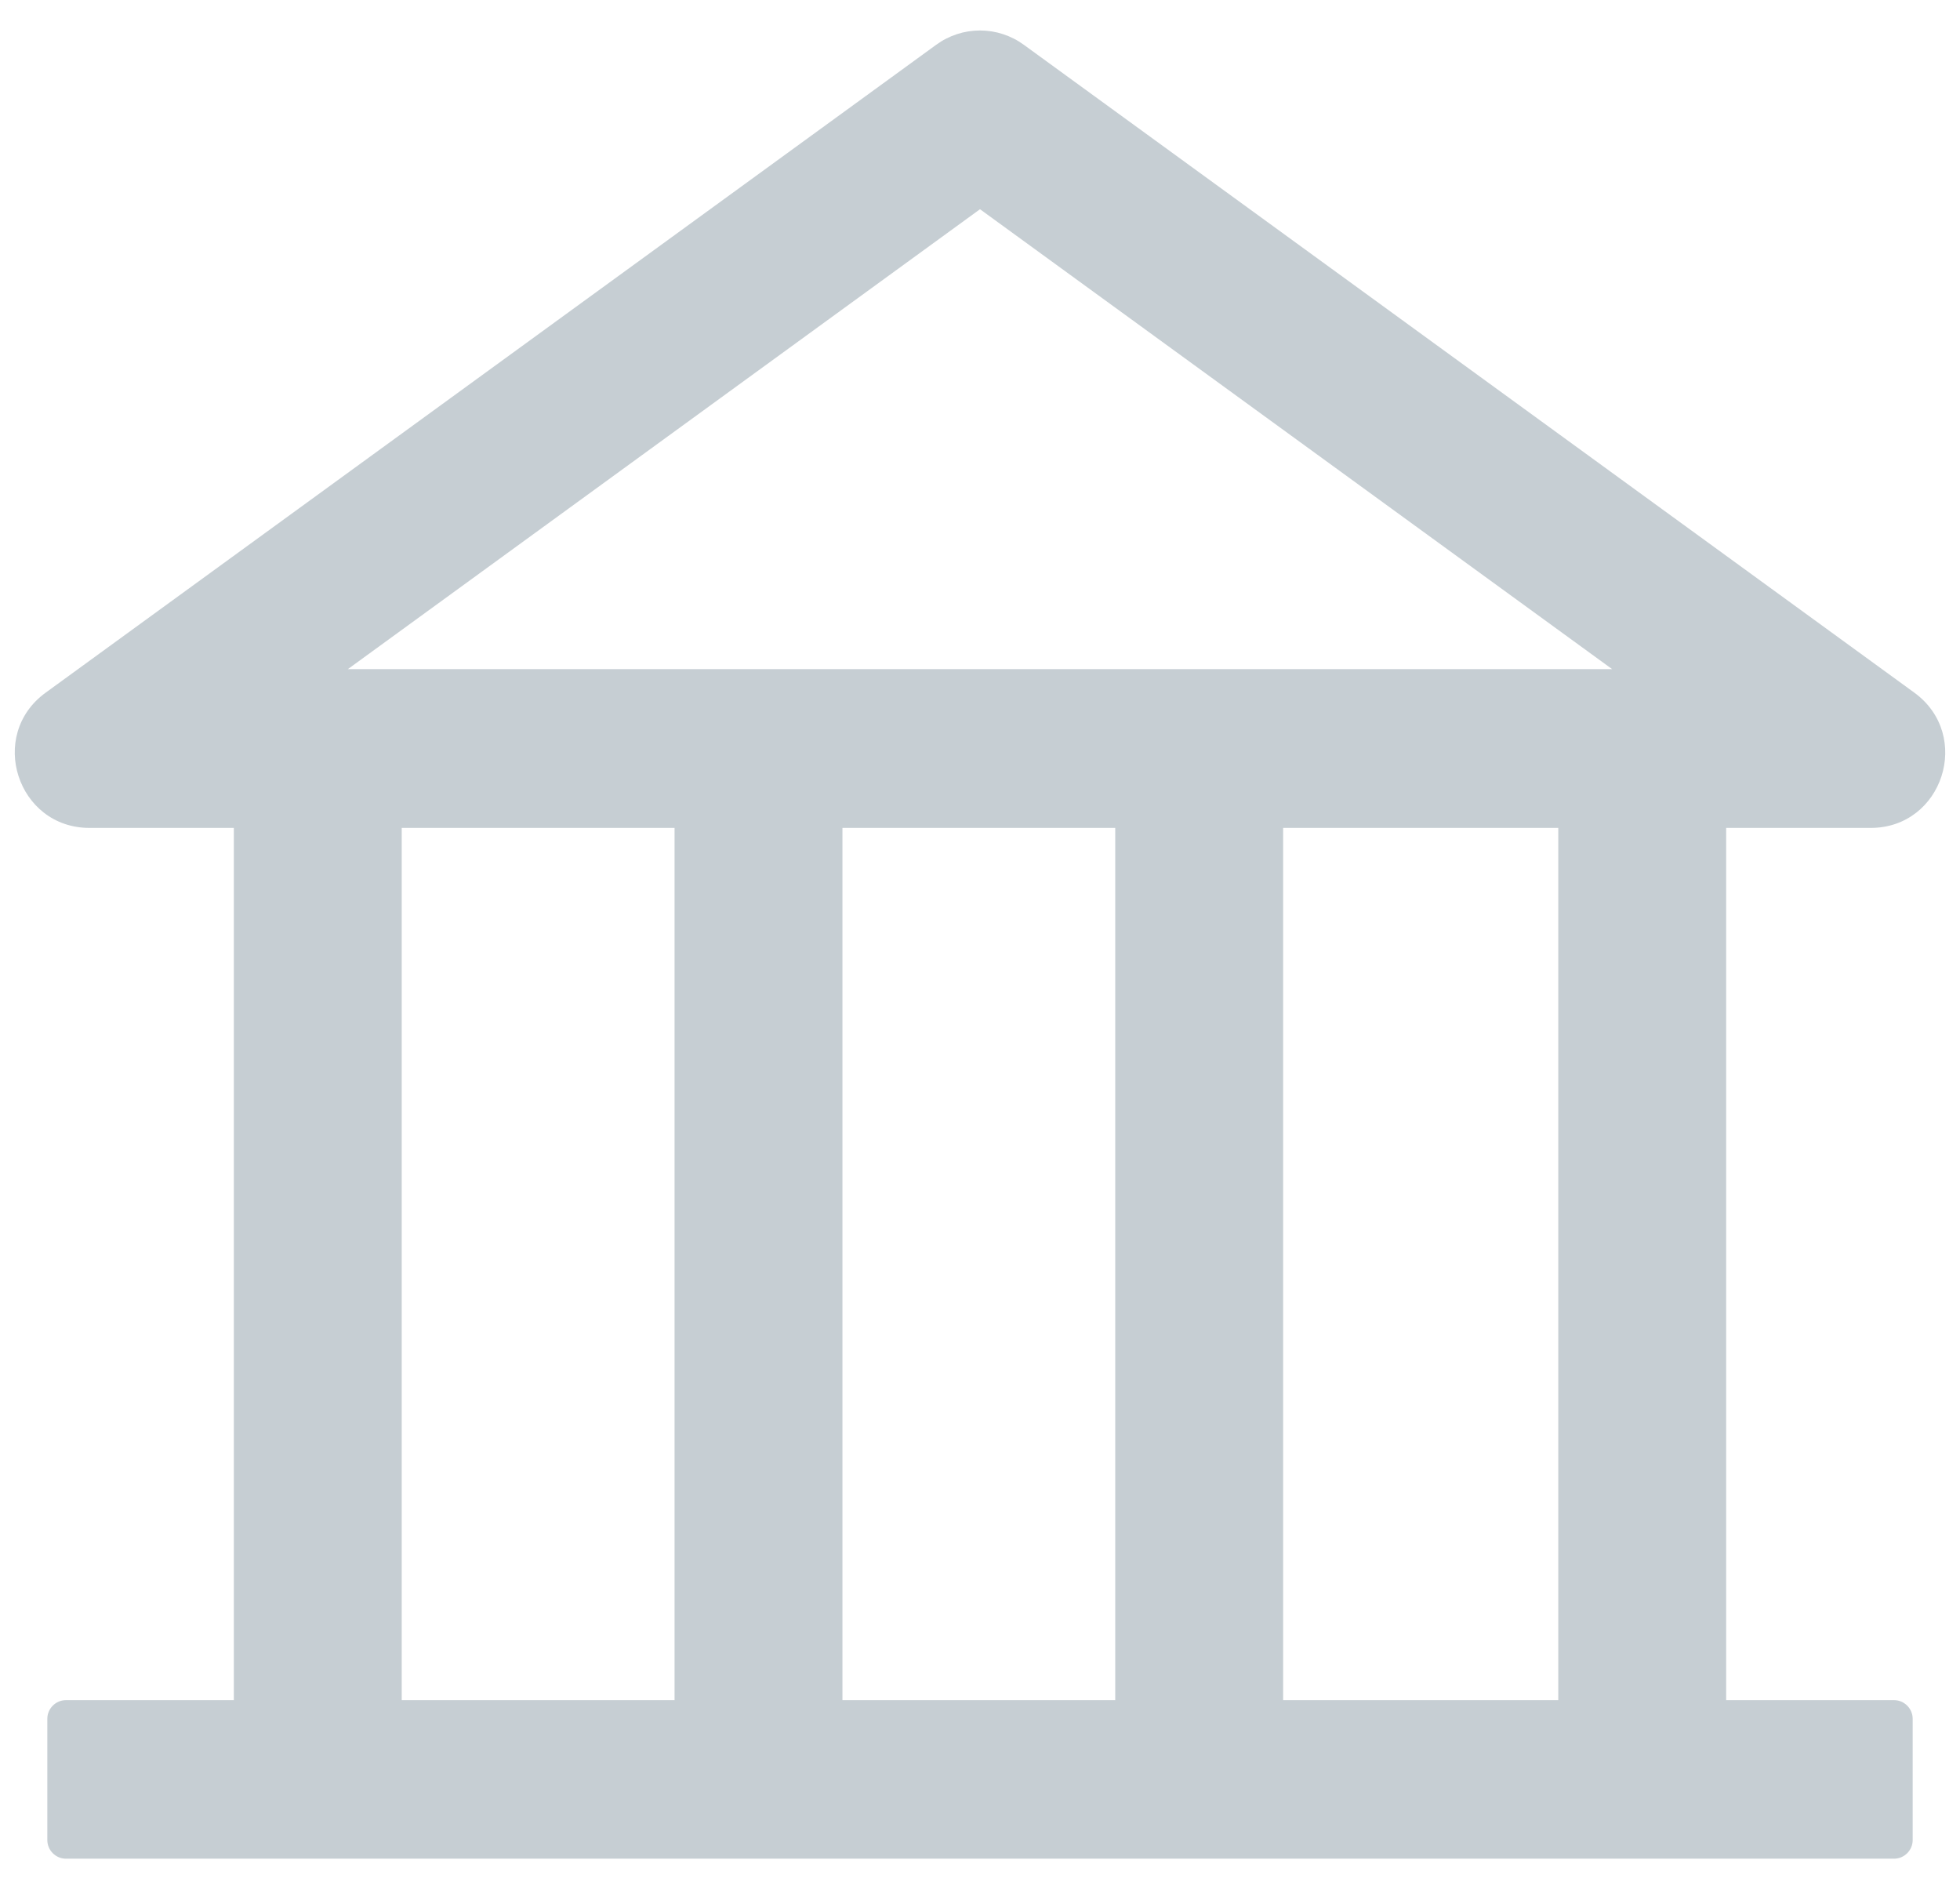 <svg width="55" height="53" viewBox="0 0 55 53" fill="none" xmlns="http://www.w3.org/2000/svg">
<path d="M52.494 23.228C54.516 23.228 55.36 20.631 53.718 19.433L28.73 1.257C28.373 0.996 27.942 0.855 27.5 0.855C27.058 0.855 26.627 0.996 26.27 1.257L1.282 19.433C-0.36 20.624 0.484 23.228 2.512 23.228H6.562V47.699H1.852C1.564 47.699 1.328 47.935 1.328 48.223V51.625C1.328 51.913 1.564 52.148 1.852 52.148H53.148C53.436 52.148 53.672 51.913 53.672 51.625V48.223C53.672 47.935 53.436 47.699 53.148 47.699H48.438V23.228H52.494ZM27.5 5.87L45.238 18.773H9.762L27.5 5.87ZM11.273 23.228H18.929V47.699H11.273V23.228ZM23.64 23.228H31.295V47.699H23.64V23.228ZM43.727 47.699H36.006V23.228H43.727V47.699Z" fill="url(#paint0_linear_174_168)"/>
<defs>
<linearGradient id="paint0_linear_174_168" x1="27.5" y1="0.855" x2="27.5" y2="52.148" gradientUnits="userSpaceOnUse">
<stop stop-color="#C6CED3"/>
<stop offset="1" stop-color="#C6CED3"/>
</linearGradient>
</defs>
</svg>
